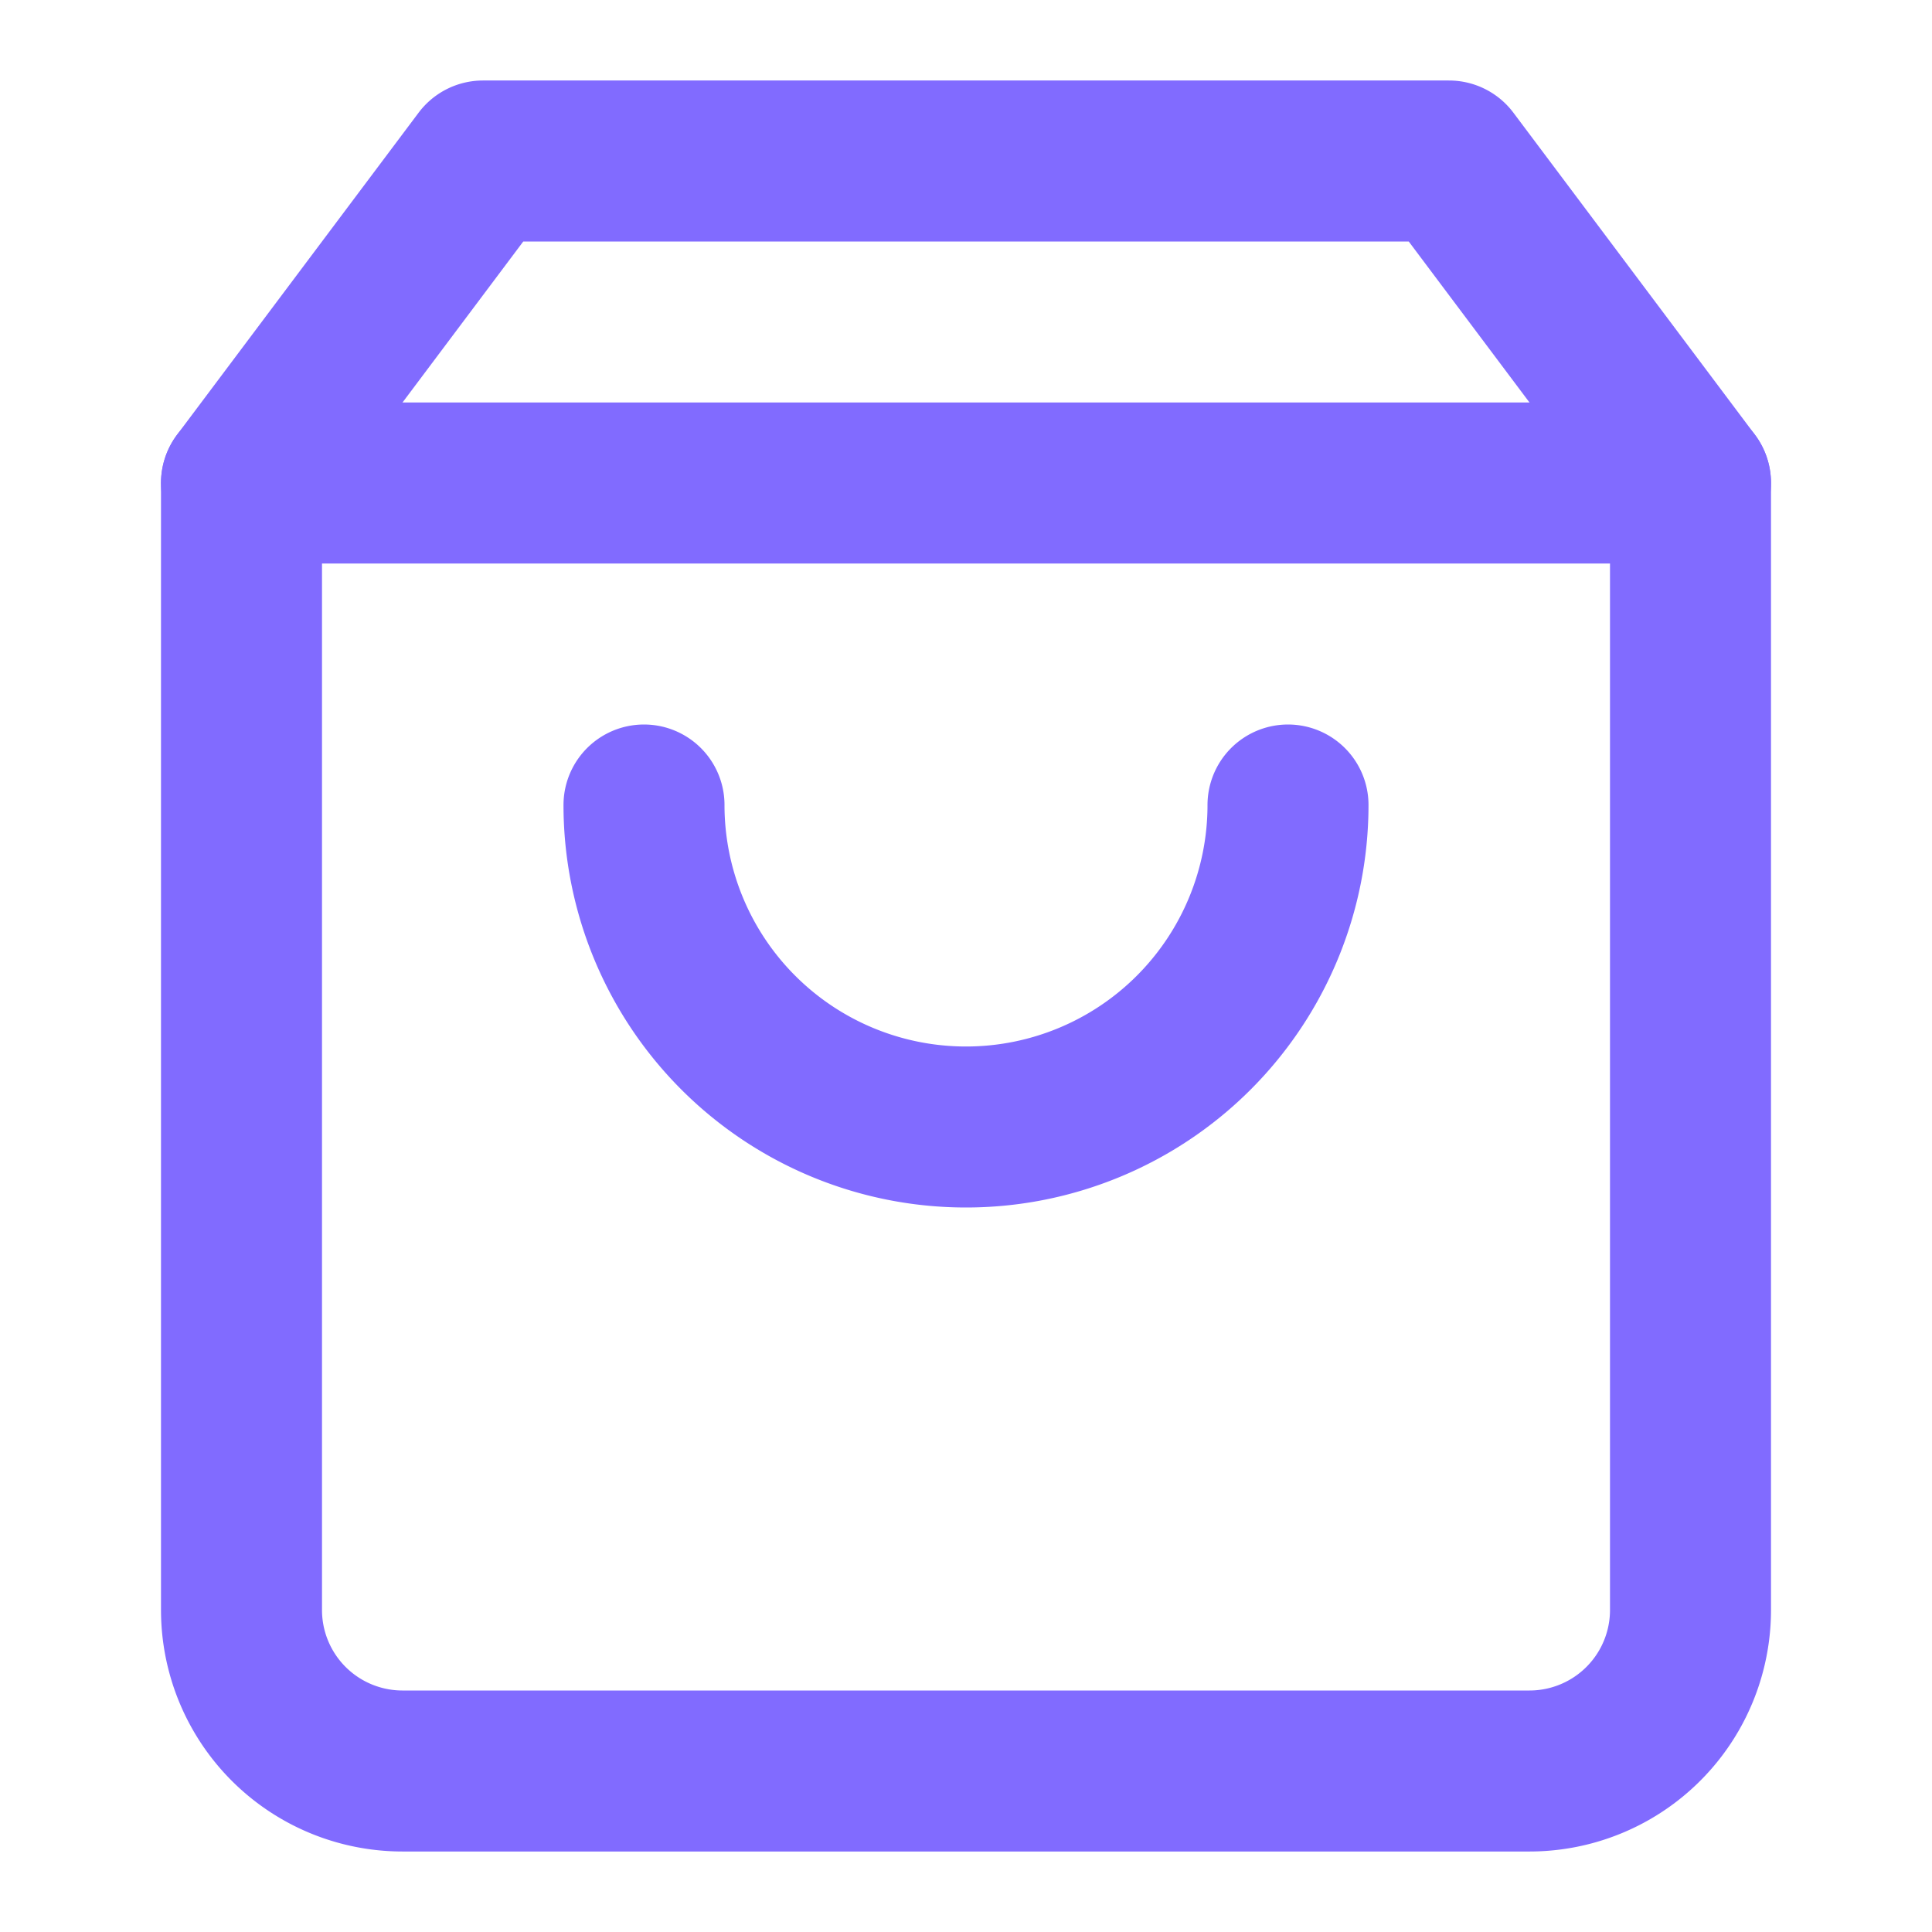 <svg xmlns="http://www.w3.org/2000/svg" width="24" height="24" viewBox="0 0 24 24" fill="none" stroke="#816bff" stroke-width="2" stroke-linecap="round" stroke-linejoin="round">
  <path d="M6 2L3 6v14a2 2 0 002 2h14a2 2 0 002-2V6l-3-4z"></path>
  <line x1="3" y1="6" x2="21" y2="6"></line>
  <path d="M16 10a4 4 0 01-8 0"></path>
</svg>